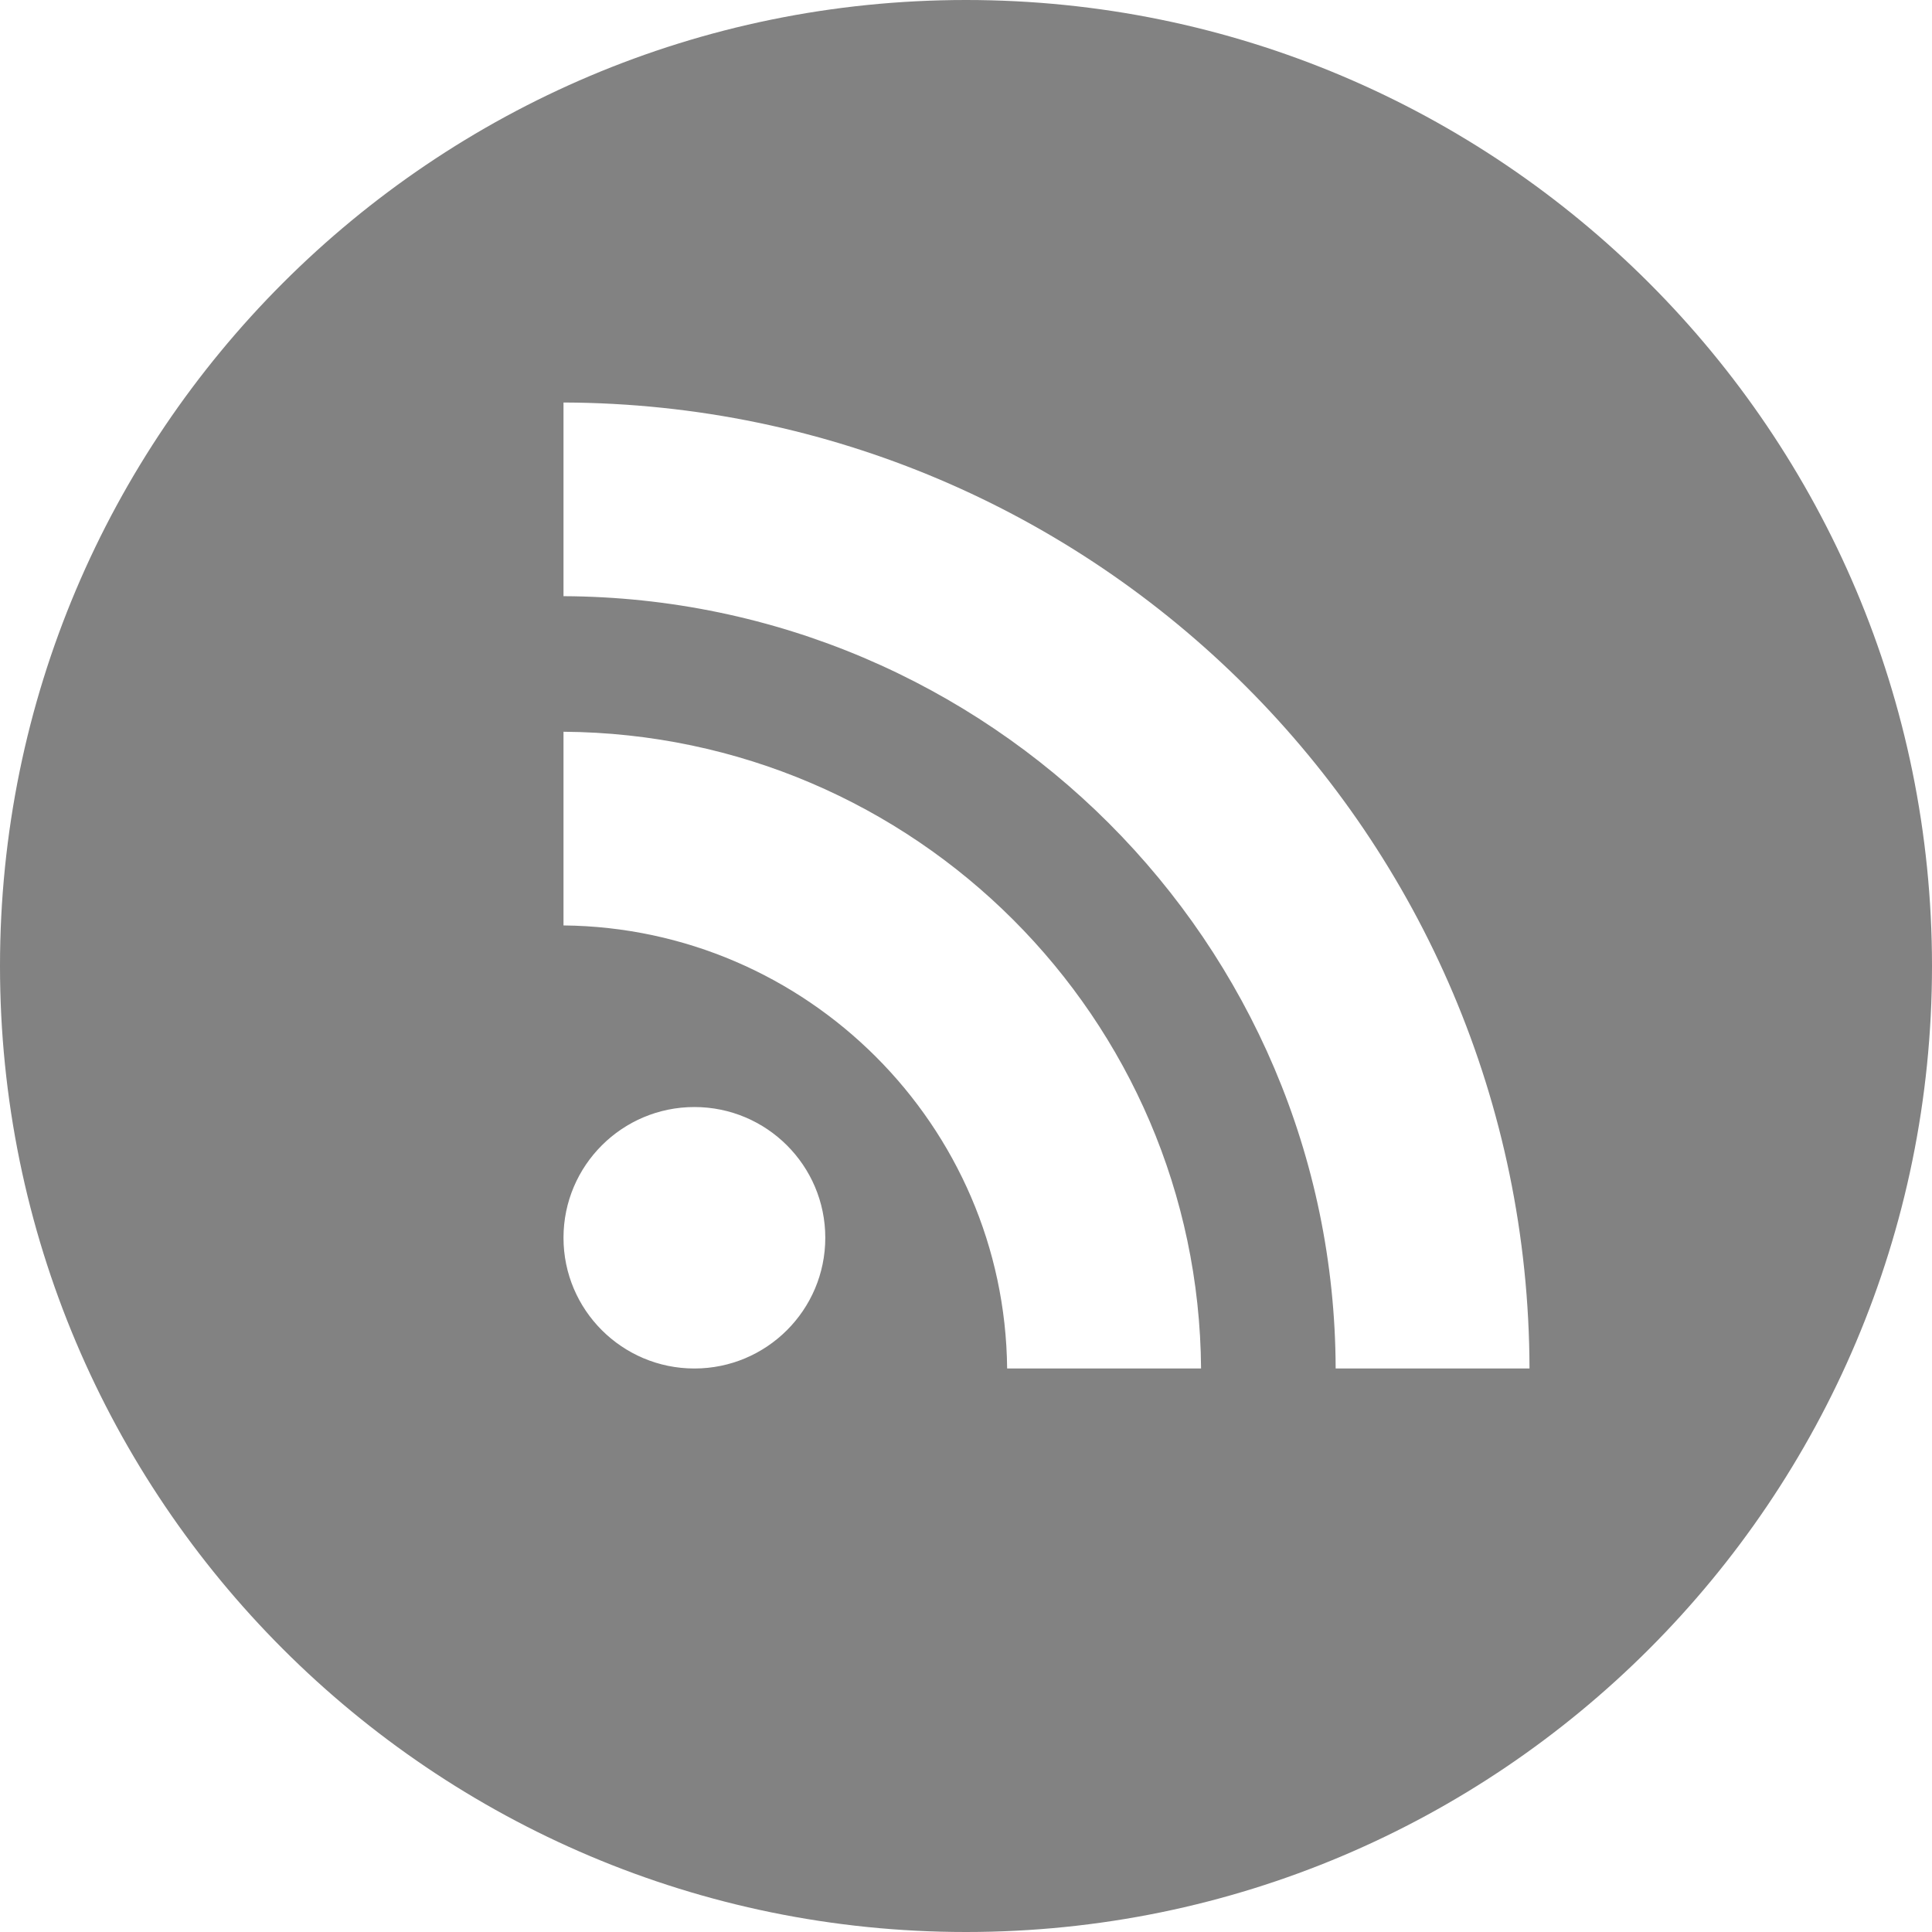 <svg xmlns="http://www.w3.org/2000/svg" width="24" height="24" viewBox="0 0 24 24"><path fill="#828282" d="M12 0c-6.627 0-12 5.373-12 12s5.373 12 12 12 12-5.373 12-12-5.373-12-12-12zm-3.374 17c-.897 0-1.626-.727-1.626-1.624s.729-1.624 1.626-1.624 1.626.727 1.626 1.624-.729 1.624-1.626 1.624zm3.885 0c-.03-3.022-2.485-5.474-5.511-5.504v-2.406c4.361.03 7.889 3.555 7.92 7.91h-2.409zm4.081 0c-.016-5.297-4.303-9.571-9.592-9.594v-2.406c6.623.023 11.985 5.384 12 12h-2.408z"/></svg>
